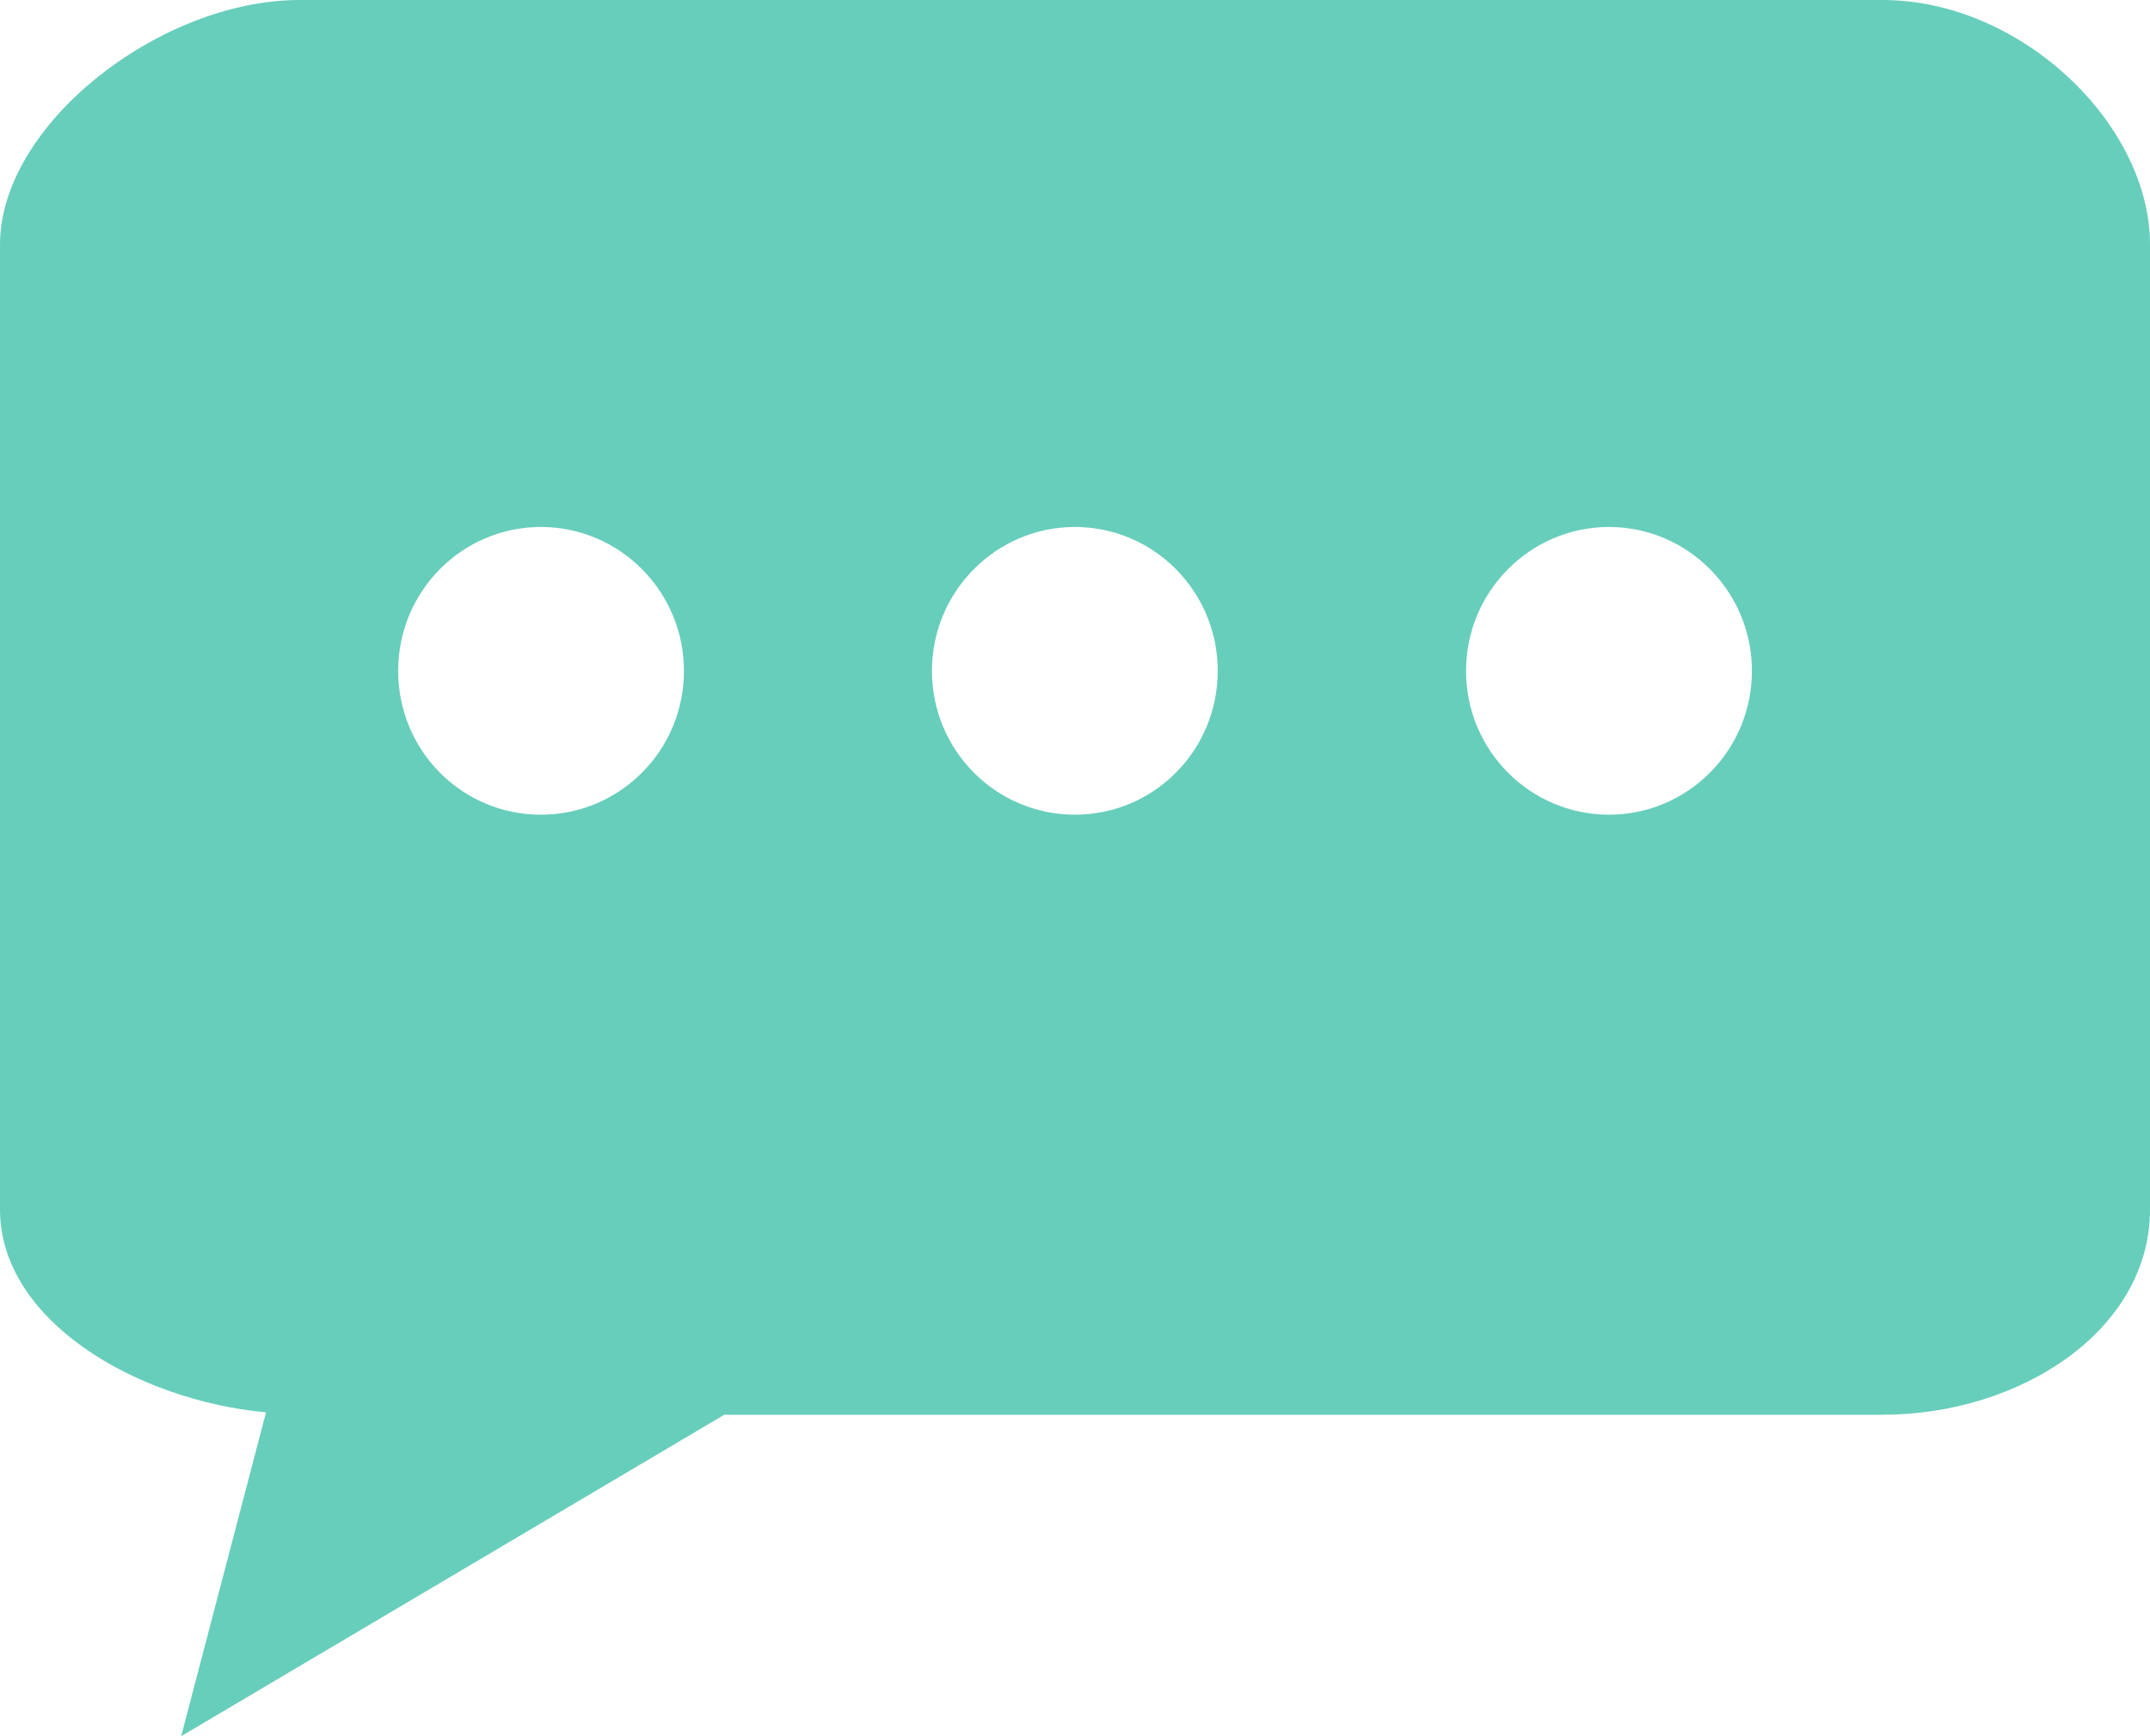 <?xml version="1.0" encoding="UTF-8"?>
<svg width="26px" height="21px" viewBox="0 0 26 21" version="1.1" xmlns="http://www.w3.org/2000/svg" xmlns:xlink="http://www.w3.org/1999/xlink">
    <!-- Generator: sketchtool 52.5 (67469) - http://www.bohemiancoding.com/sketch -->
    <title>AE96AB52-6B31-47A3-99EB-8D6696CA7117</title>
    <desc>Created with sketchtool.</desc>
    <g id="design-desck" stroke="none" stroke-width="1" fill="none" fill-rule="evenodd">
        <g id="Spred-design-" transform="translate(-1265, -1501)" fill="#67CEBB">
            <g id="Group-17" transform="translate(186, 1235)">
                <path d="M1098.457,275.854 C1097.505,275.854 1096.729,275.078 1096.729,274.114 C1096.729,273.155 1097.505,272.374 1098.457,272.374 C1099.41,272.374 1100.186,273.155 1100.186,274.114 C1100.186,275.078 1099.41,275.854 1098.457,275.854 M1091.997,275.854 C1091.046,275.854 1090.27,275.078 1090.27,274.114 C1090.27,273.155 1091.046,272.374 1091.997,272.374 C1092.955,272.374 1093.726,273.155 1093.726,274.114 C1093.726,275.078 1092.955,275.854 1091.997,275.854 M1085.541,275.854 C1084.585,275.854 1083.815,275.078 1083.815,274.114 C1083.815,273.155 1084.585,272.374 1085.541,272.374 C1086.495,272.374 1087.271,273.155 1087.271,274.114 C1087.271,275.078 1086.495,275.854 1085.541,275.854 M1101.764,266 L1082.622,266 C1080.938,266 1079,267.504 1079,268.958 L1079,280.631 C1079,281.967 1080.64,282.936 1082.217,283.083 L1081.191,287 L1087.759,283.112 L1101.764,283.112 C1103.443,283.112 1105,282.081 1105,280.631 L1105,268.958 C1105,267.504 1103.443,266 1101.764,266" id="Fill-1"></path>
            </g>
        </g>
    </g>
</svg>